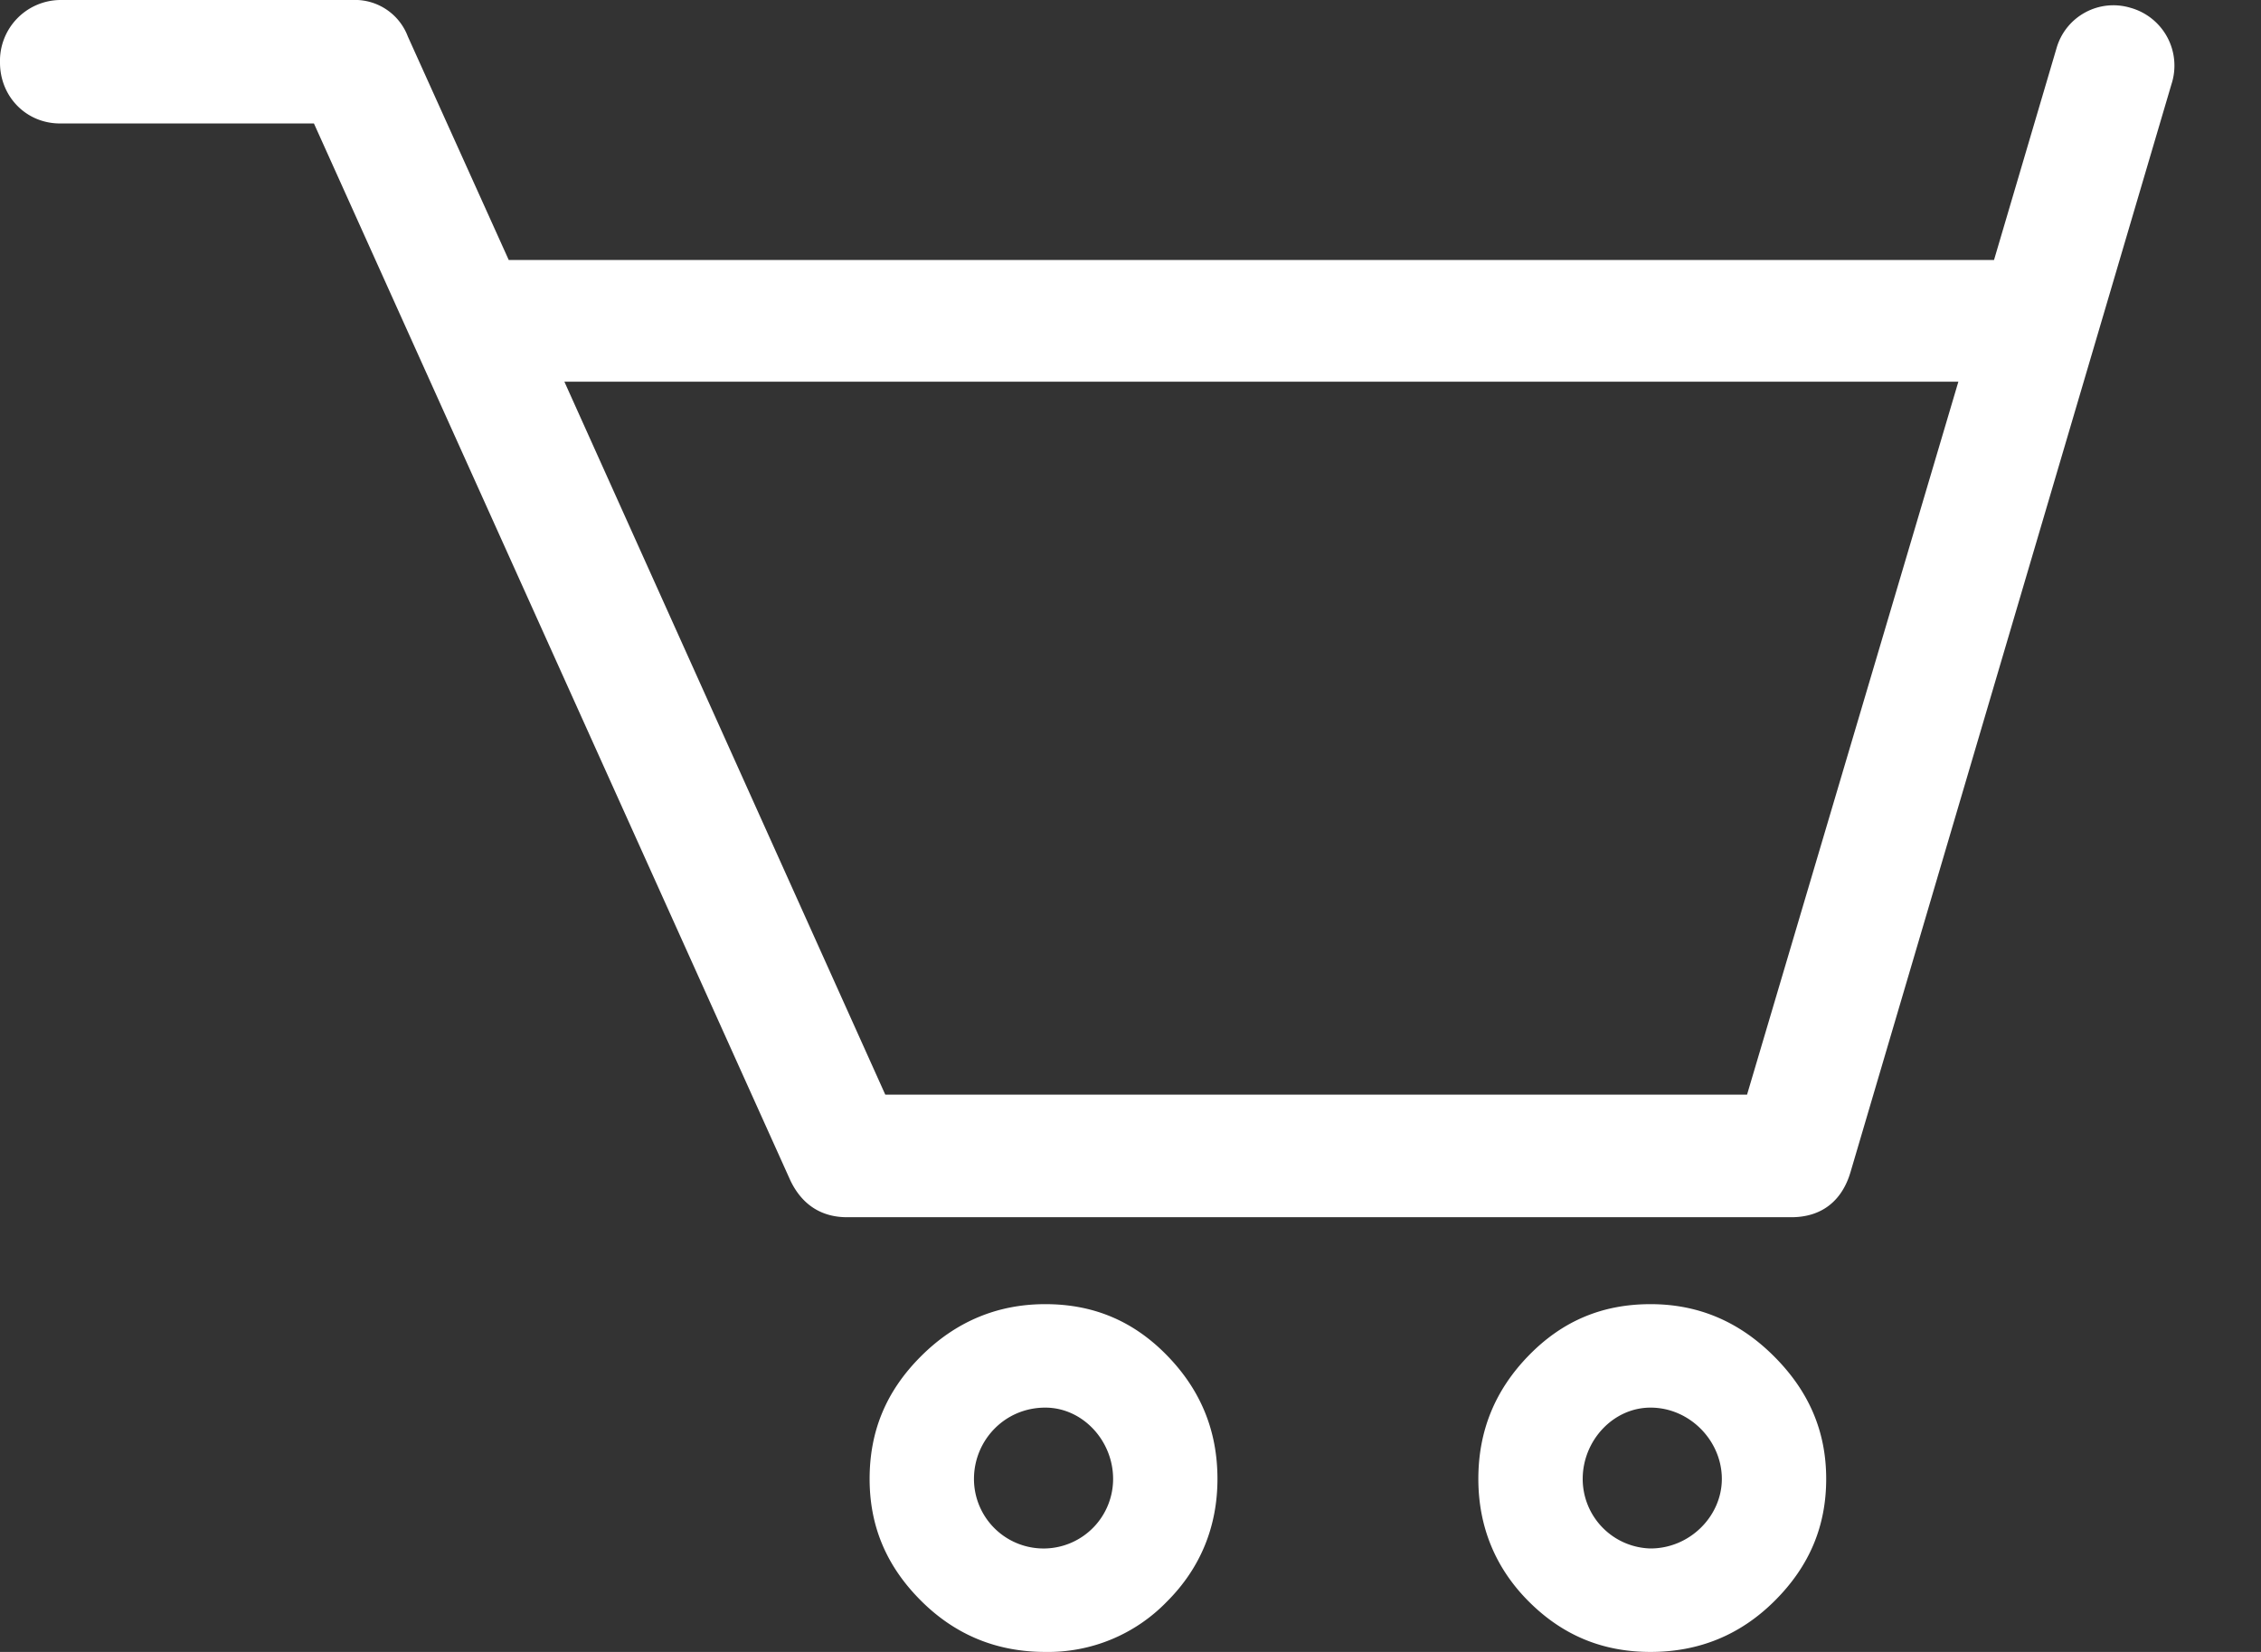 <svg xmlns="http://www.w3.org/2000/svg" width="26" height="19" viewBox="0 0 26 19"><rect x="0" y="0" width="26" height="19" fill="#333333" stroke="none"/><path fill="#fff" d="M18.98 15c-.55 0-1.01.19-1.4.59-.39.4-.58.87-.58 1.42 0 .54.19 1.02.58 1.41.39.39.85.58 1.4.58.55 0 1.03-.19 1.43-.59.4-.4.59-.86.59-1.4 0-.55-.2-1.01-.6-1.41-.4-.4-.87-.6-1.42-.6zm0 2.81a.8.8 0 0 1-.78-.8c0-.44.35-.82.78-.82.45 0 .82.38.82.82 0 .43-.37.8-.82.8zM12.02 15c-.55 0-1.03.2-1.43.6-.4.4-.59.86-.59 1.41 0 .54.19 1 .59 1.4.4.4.88.59 1.43.59a1.9 1.9 0 0 0 1.4-.58c.39-.39.58-.87.58-1.41 0-.55-.19-1.02-.58-1.42-.39-.4-.85-.59-1.4-.59zm0 2.81a.8.8 0 0 1-.82-.8c0-.44.35-.82.82-.82.43 0 .78.38.78.82a.8.8 0 0 1-.78.8zM24.5.09a.68.68 0 0 0-.85.46l-.72 2.44H5.85L4.69.42A.65.65 0 0 0 4.05 0H.69A.7.7 0 0 0 0 .72c0 .39.3.7.69.7h2.92l5.48 12.16c.14.29.37.42.65.42H20.6c.34 0 .58-.18.68-.52L24.97.97a.69.69 0 0 0-.47-.88zm-4.41 12.5h-9.91l-3.69-8.2h16.03z"/></svg>